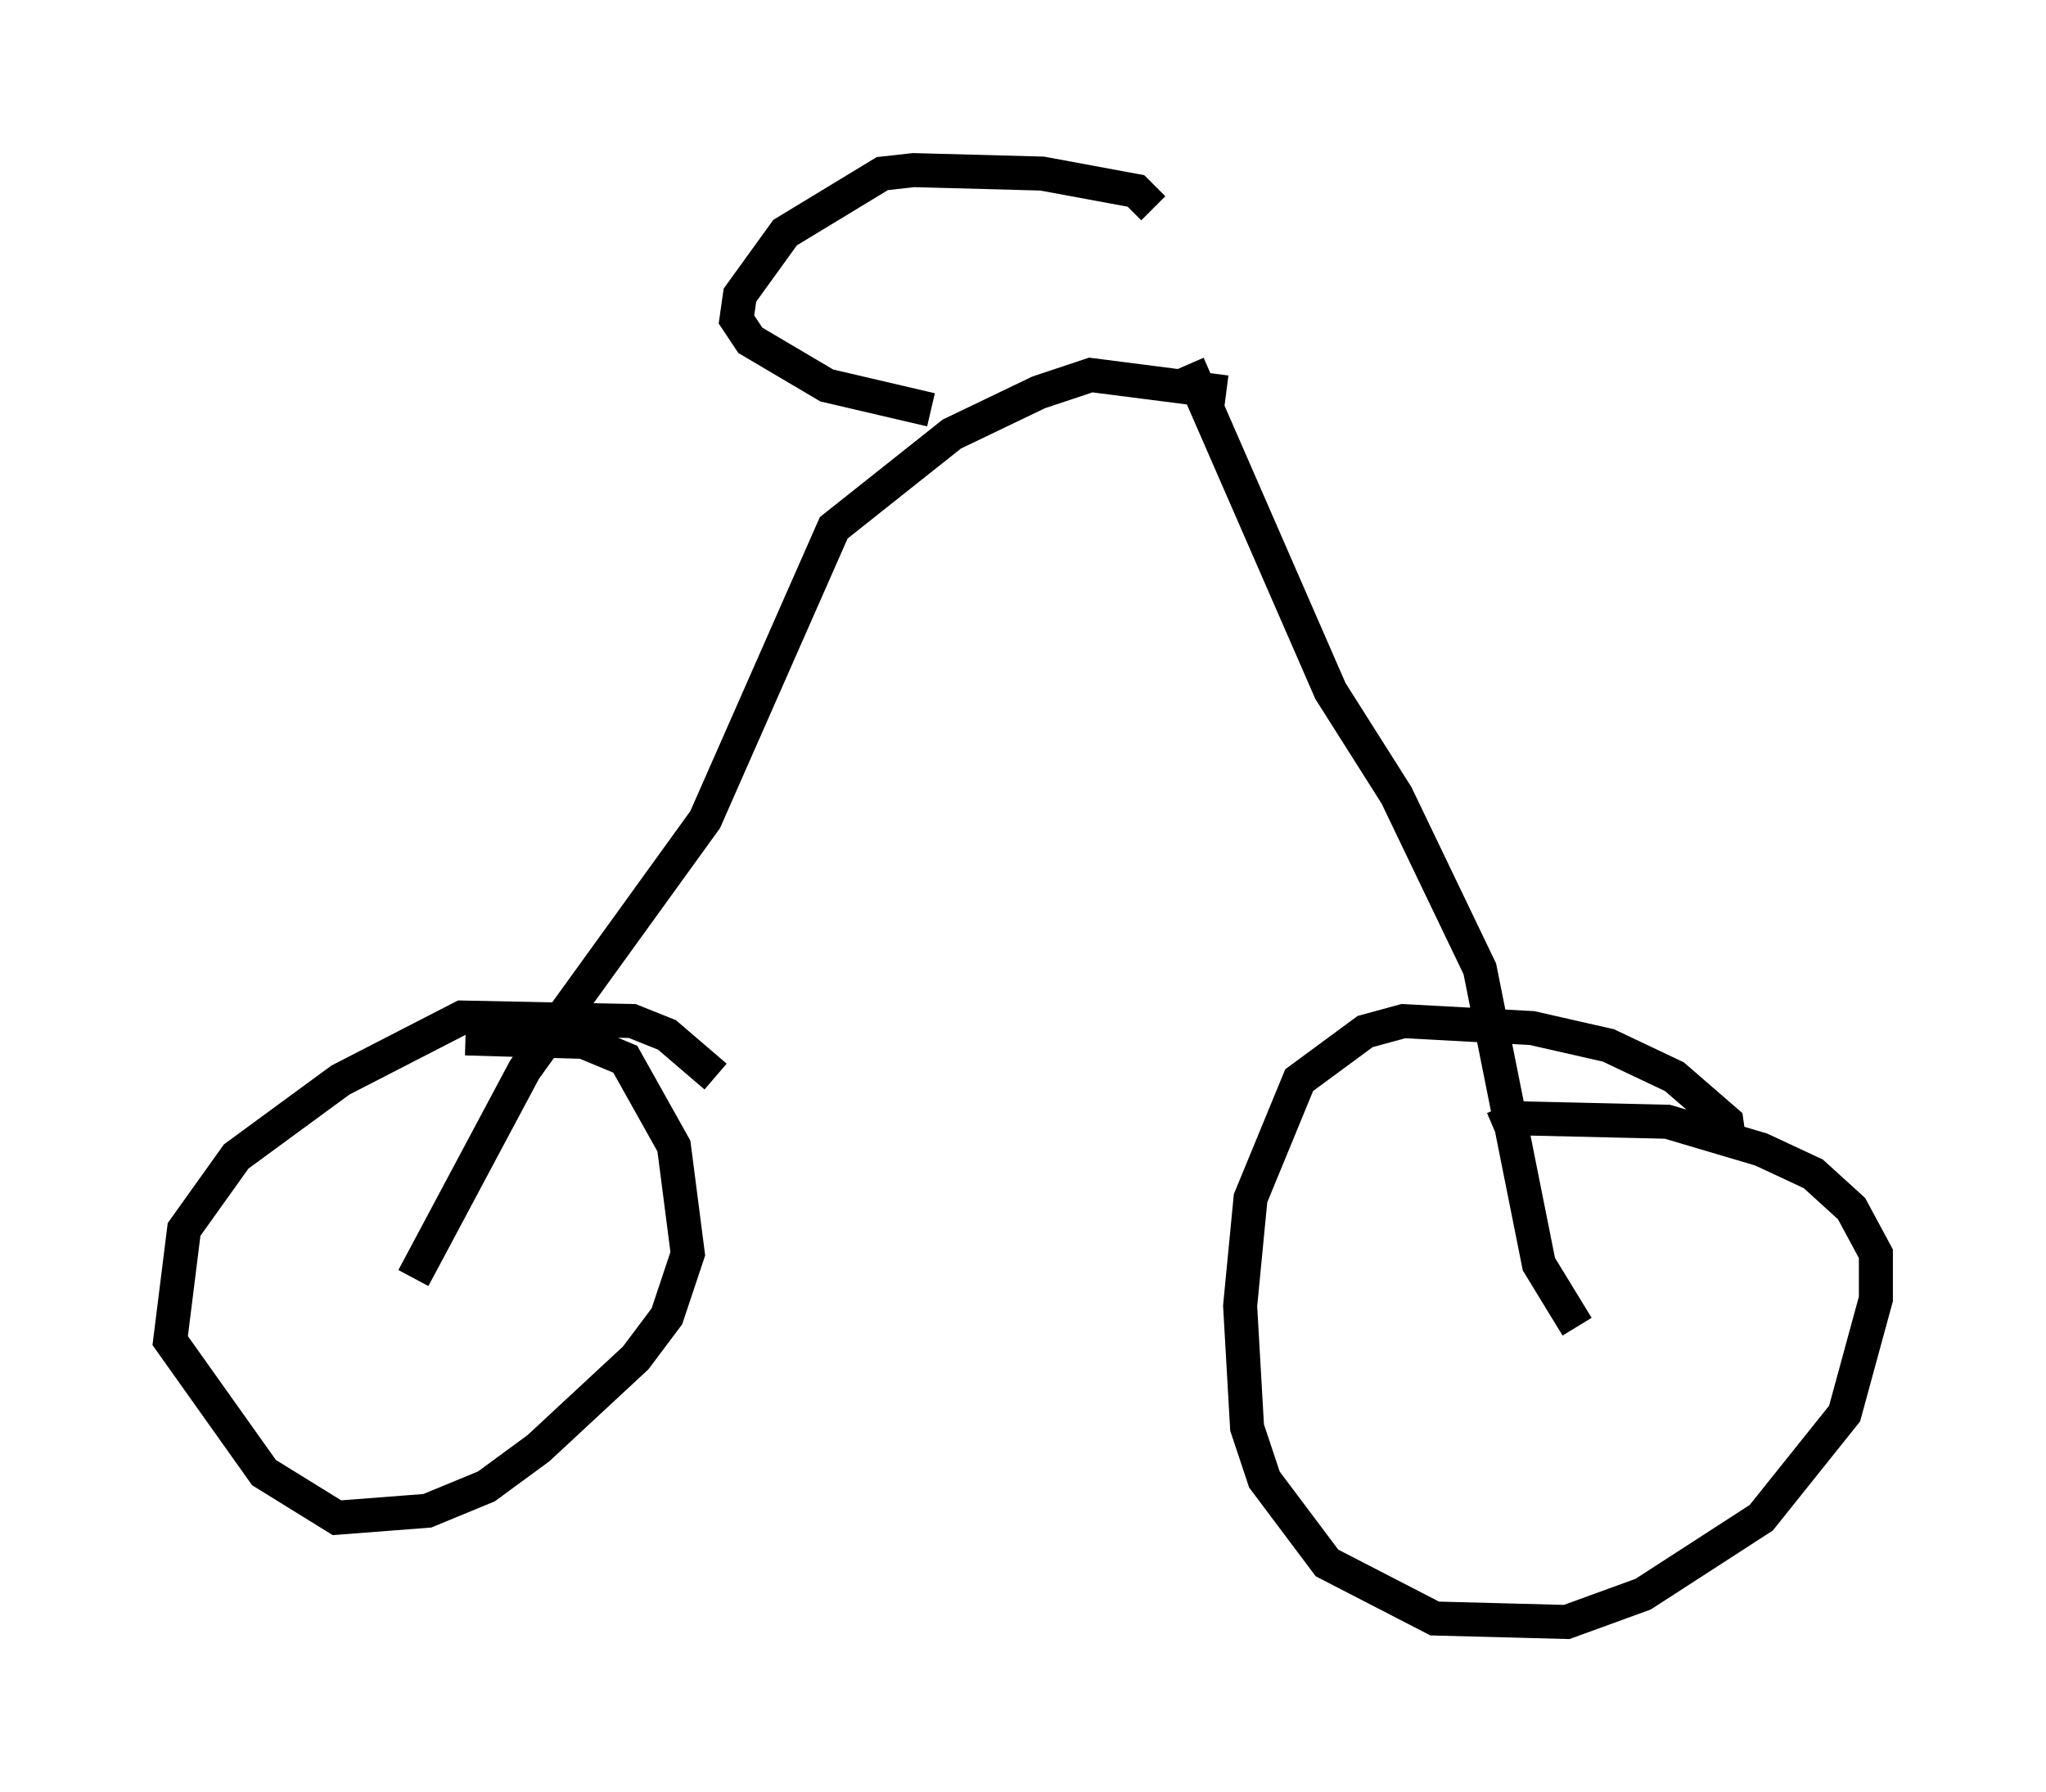 <?xml version="1.0" encoding="utf-8" ?>
<svg baseProfile="full" height="52.671" version="1.1" width="60.123" xmlns="http://www.w3.org/2000/svg" xmlns:ev="http://www.w3.org/2001/xml-events" xmlns:xlink="http://www.w3.org/1999/xlink"><defs /><rect fill="white" height="52.671" width="60.123" x="0" y="0" /><path d="M37.769, 30.317 m0.0, 0.0 m13.067, 3.369 l-0.102, -0.715 -1.531, -1.327 l-1.94, -0.919 -2.246, -0.51 l-3.777, -0.204 -1.123, 0.306 l-1.94, 1.429 -1.429, 3.471 l-0.306, 3.165 0.204, 3.573 l0.51, 1.531 1.838, 2.45 l3.165, 1.633 3.879, 0.102 l2.246, -0.817 3.471, -2.246 l2.45, -3.063 0.919, -3.369 l0.0, -1.327 -0.715, -1.327 l-1.123, -1.021 -1.531, -0.715 l-2.756, -0.817 -4.39, -0.102 l-0.715, 0.306 m2.45, 5.819 l-1.123, -1.838 -1.735, -8.677 l-2.45, -5.104 -1.94, -3.063 l-4.185, -9.596 m-13.883, 20.927 l-1.429, -1.225 -1.021, -0.408 l-5.002, -0.102 -3.573, 1.838 l-3.063, 2.246 -1.531, 2.144 l-0.408, 3.267 2.756, 3.879 l2.144, 1.327 2.654, -0.204 l1.735, -0.715 1.531, -1.123 l2.858, -2.654 0.919, -1.225 l0.613, -1.838 -0.408, -3.165 l-1.429, -2.552 -1.225, -0.51 l-3.471, -0.102 m-1.531, 7.044 l3.267, -6.125 5.308, -7.35 l3.777, -8.575 3.471, -2.756 l2.552, -1.225 1.531, -0.51 l3.981, 0.51 m-2.144, -5.41 l-0.51, -0.51 -2.756, -0.51 l-3.777, -0.102 -0.919, 0.102 l-2.858, 1.735 -1.327, 1.838 l-0.102, 0.715 0.408, 0.613 l2.246, 1.327 3.063, 0.715 " fill="none" stroke="black" stroke-width="1" /></svg>